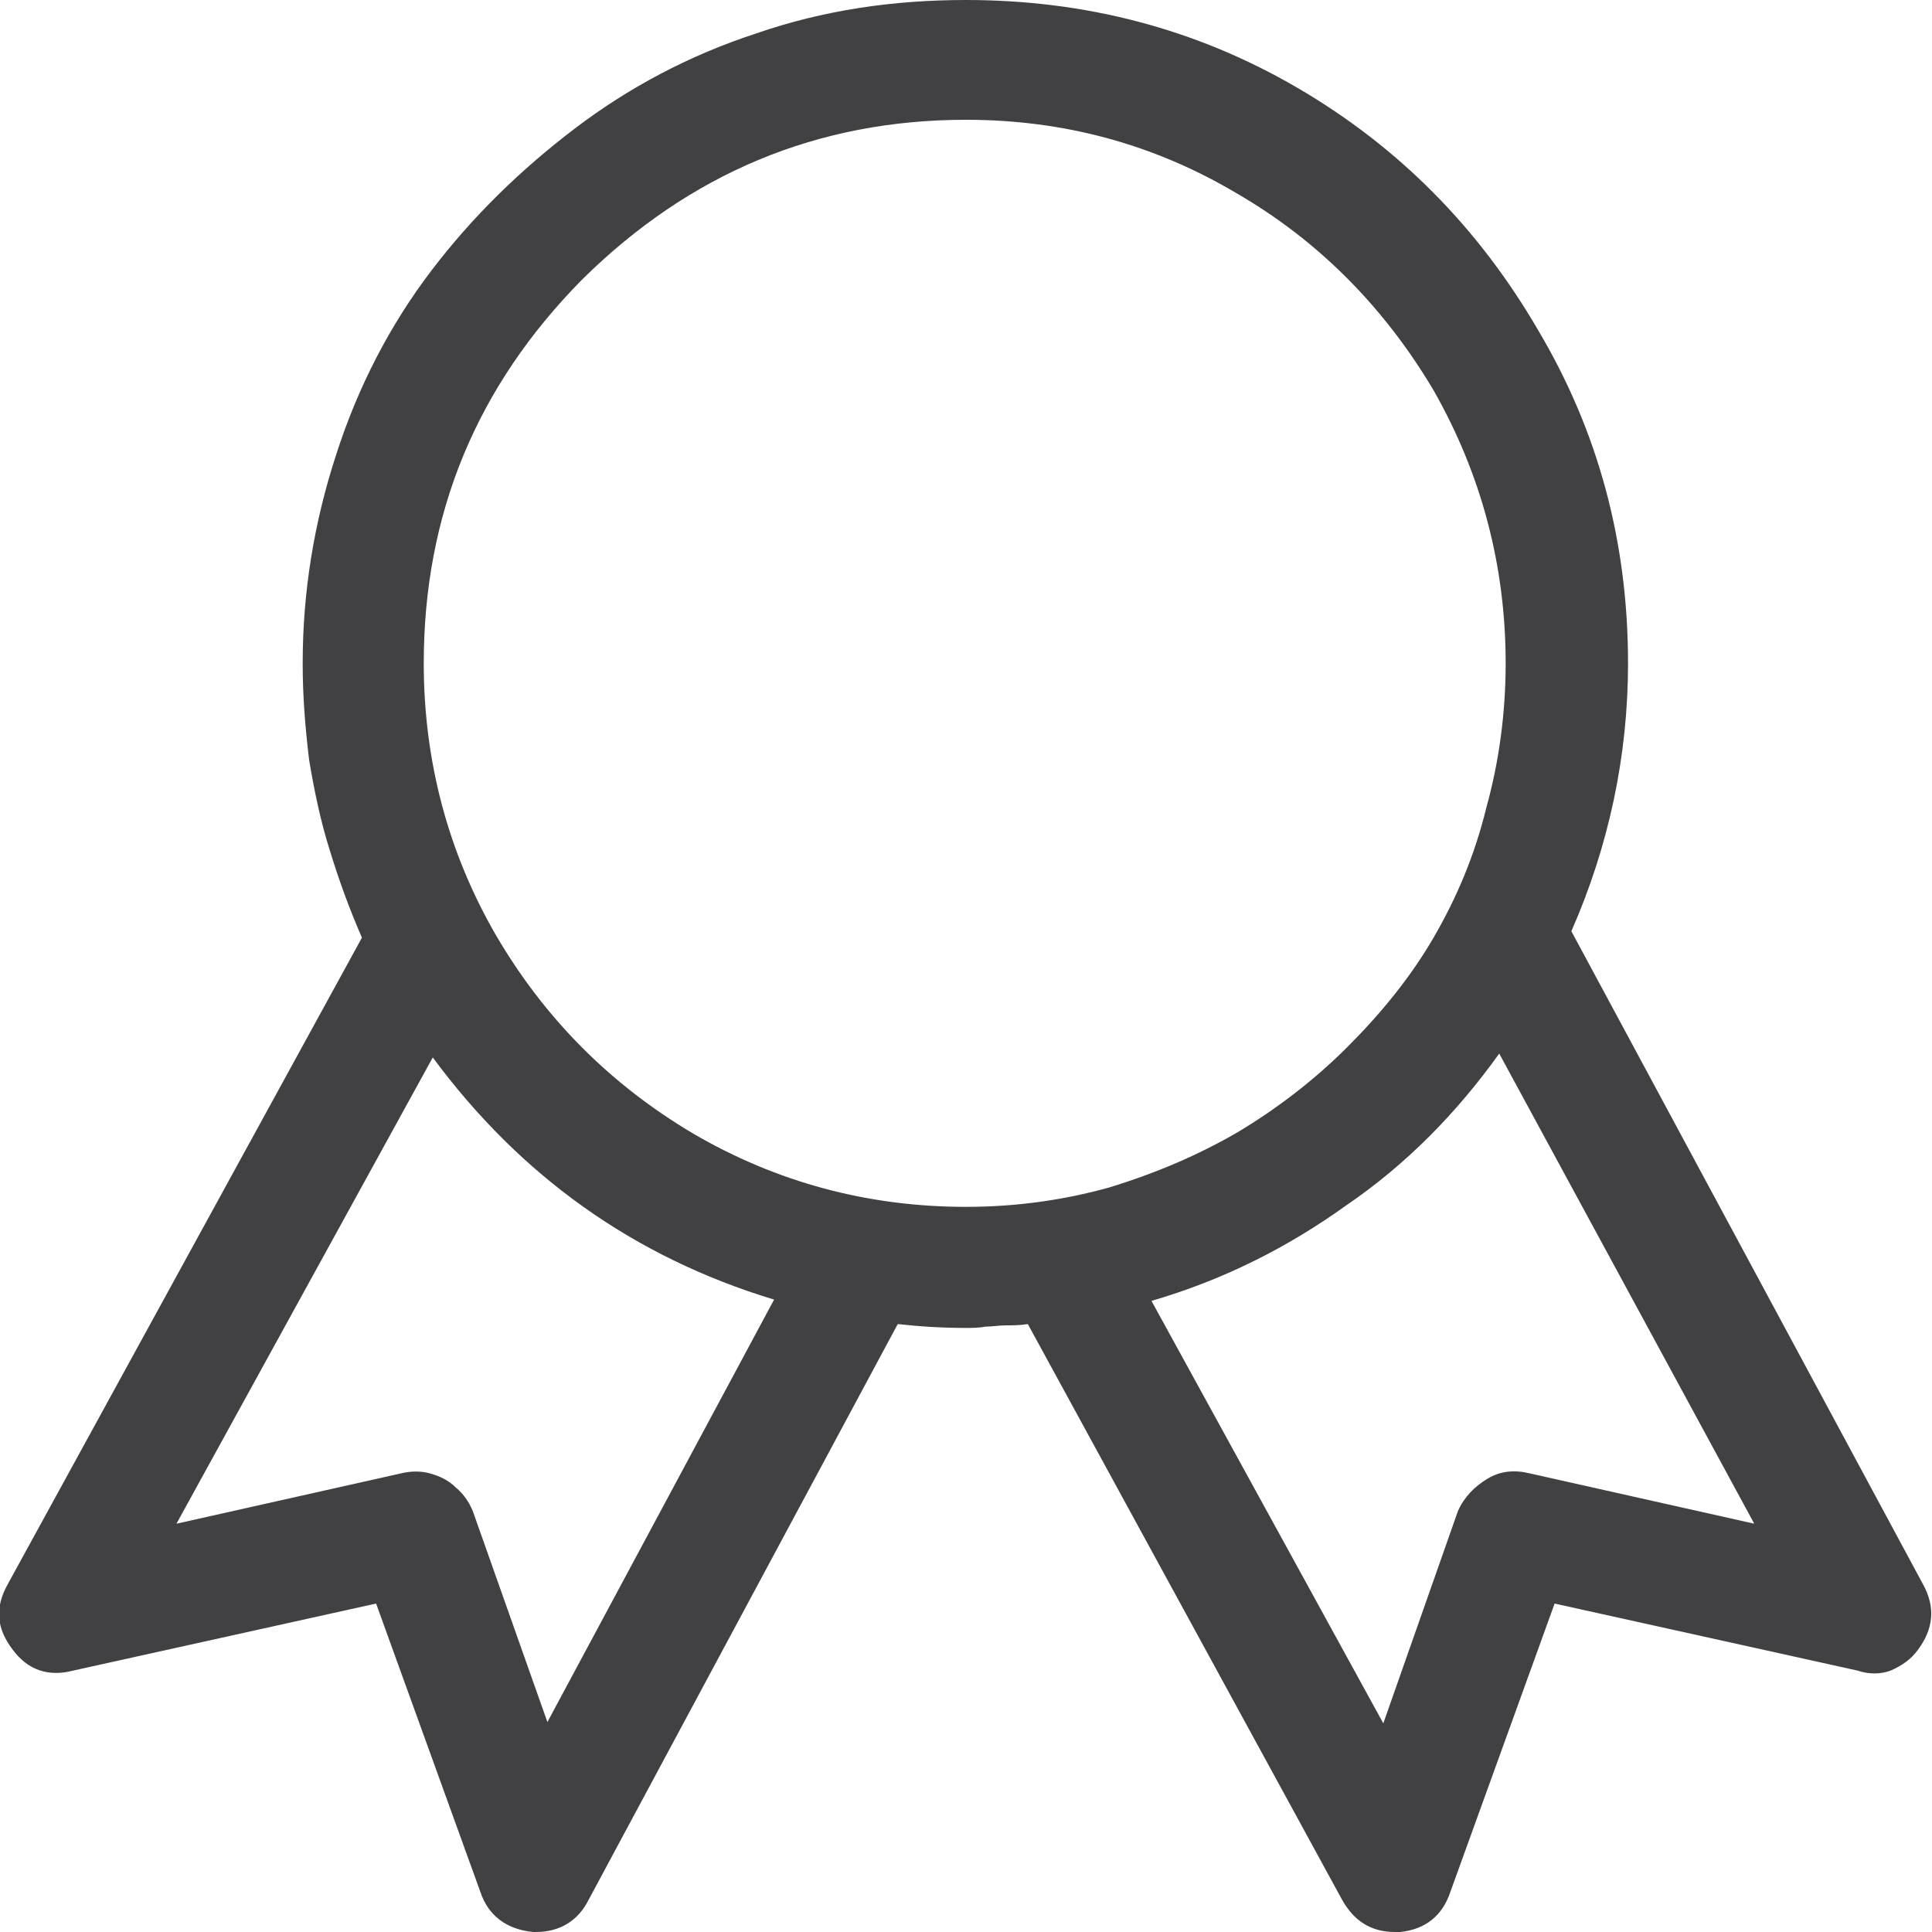 <svg width="15" height="15" viewBox="0 0 15 15" fill="none" xmlns="http://www.w3.org/2000/svg" xmlns:xlink="http://www.w3.org/1999/xlink">
	<desc>
			Created with Pixso.
	</desc>
	<defs/>
	<path id="Vector" d="M14.93 12.3L12.2 7.23C12.49 6.57 12.64 5.87 12.64 5.15C12.64 4.21 12.41 3.35 11.94 2.56C11.48 1.77 10.86 1.14 10.07 0.68C9.28 0.22 8.42 0 7.5 0C6.93 0 6.39 0.08 5.87 0.26C5.35 0.43 4.88 0.68 4.46 1C4.04 1.32 3.67 1.68 3.35 2.1C3.03 2.52 2.78 3 2.61 3.53C2.44 4.05 2.35 4.59 2.35 5.15C2.35 5.41 2.37 5.65 2.4 5.9C2.44 6.14 2.49 6.38 2.56 6.6C2.63 6.83 2.71 7.05 2.81 7.28L0.06 12.3C-0.04 12.48 -0.03 12.64 0.1 12.81C0.22 12.97 0.38 13.02 0.57 12.97L2.92 12.45L3.73 14.69C3.79 14.87 3.93 14.98 4.14 15L4.16 15C4.35 15 4.49 14.91 4.57 14.75L6.97 10.28C7.15 10.3 7.32 10.31 7.5 10.31C7.54 10.31 7.6 10.31 7.65 10.3C7.7 10.3 7.76 10.29 7.81 10.29C7.86 10.29 7.92 10.29 7.98 10.28L10.42 14.75C10.51 14.91 10.64 15 10.83 15L10.87 15C11.07 14.98 11.2 14.87 11.26 14.69L12.07 12.45L14.42 12.97C14.51 13 14.6 13 14.68 12.97C14.77 12.93 14.84 12.88 14.89 12.81C15.01 12.65 15.03 12.48 14.93 12.3ZM4.25 13.37L3.67 11.73C3.64 11.66 3.6 11.6 3.54 11.55C3.48 11.49 3.41 11.46 3.34 11.44C3.27 11.42 3.19 11.42 3.11 11.44L1.37 11.83L3.36 8.21C4.04 9.13 4.92 9.76 6.01 10.09L4.25 13.37ZM3.29 5.15C3.29 3.99 3.7 3 4.52 2.17C5.35 1.35 6.34 0.93 7.5 0.93C8.26 0.93 8.96 1.12 9.6 1.5C10.24 1.87 10.75 2.39 11.13 3.03C11.5 3.68 11.69 4.39 11.69 5.15C11.69 5.53 11.64 5.91 11.54 6.27C11.45 6.64 11.31 6.97 11.13 7.28C10.95 7.59 10.72 7.87 10.46 8.13C10.2 8.39 9.91 8.61 9.61 8.79C9.3 8.97 8.97 9.11 8.61 9.22C8.25 9.32 7.88 9.37 7.5 9.37C6.74 9.37 6.03 9.18 5.38 8.8C4.74 8.42 4.23 7.91 3.85 7.26C3.48 6.62 3.29 5.91 3.29 5.15ZM11.88 11.44C11.76 11.41 11.65 11.42 11.55 11.48C11.45 11.54 11.37 11.62 11.32 11.73L10.74 13.38L8.94 10.1C9.49 9.94 9.99 9.69 10.45 9.36C10.92 9.04 11.31 8.64 11.64 8.18L13.62 11.83L11.88 11.44Z" fill="#414042" fill-opacity="1" fill-rule="nonzero"/>
</svg>
